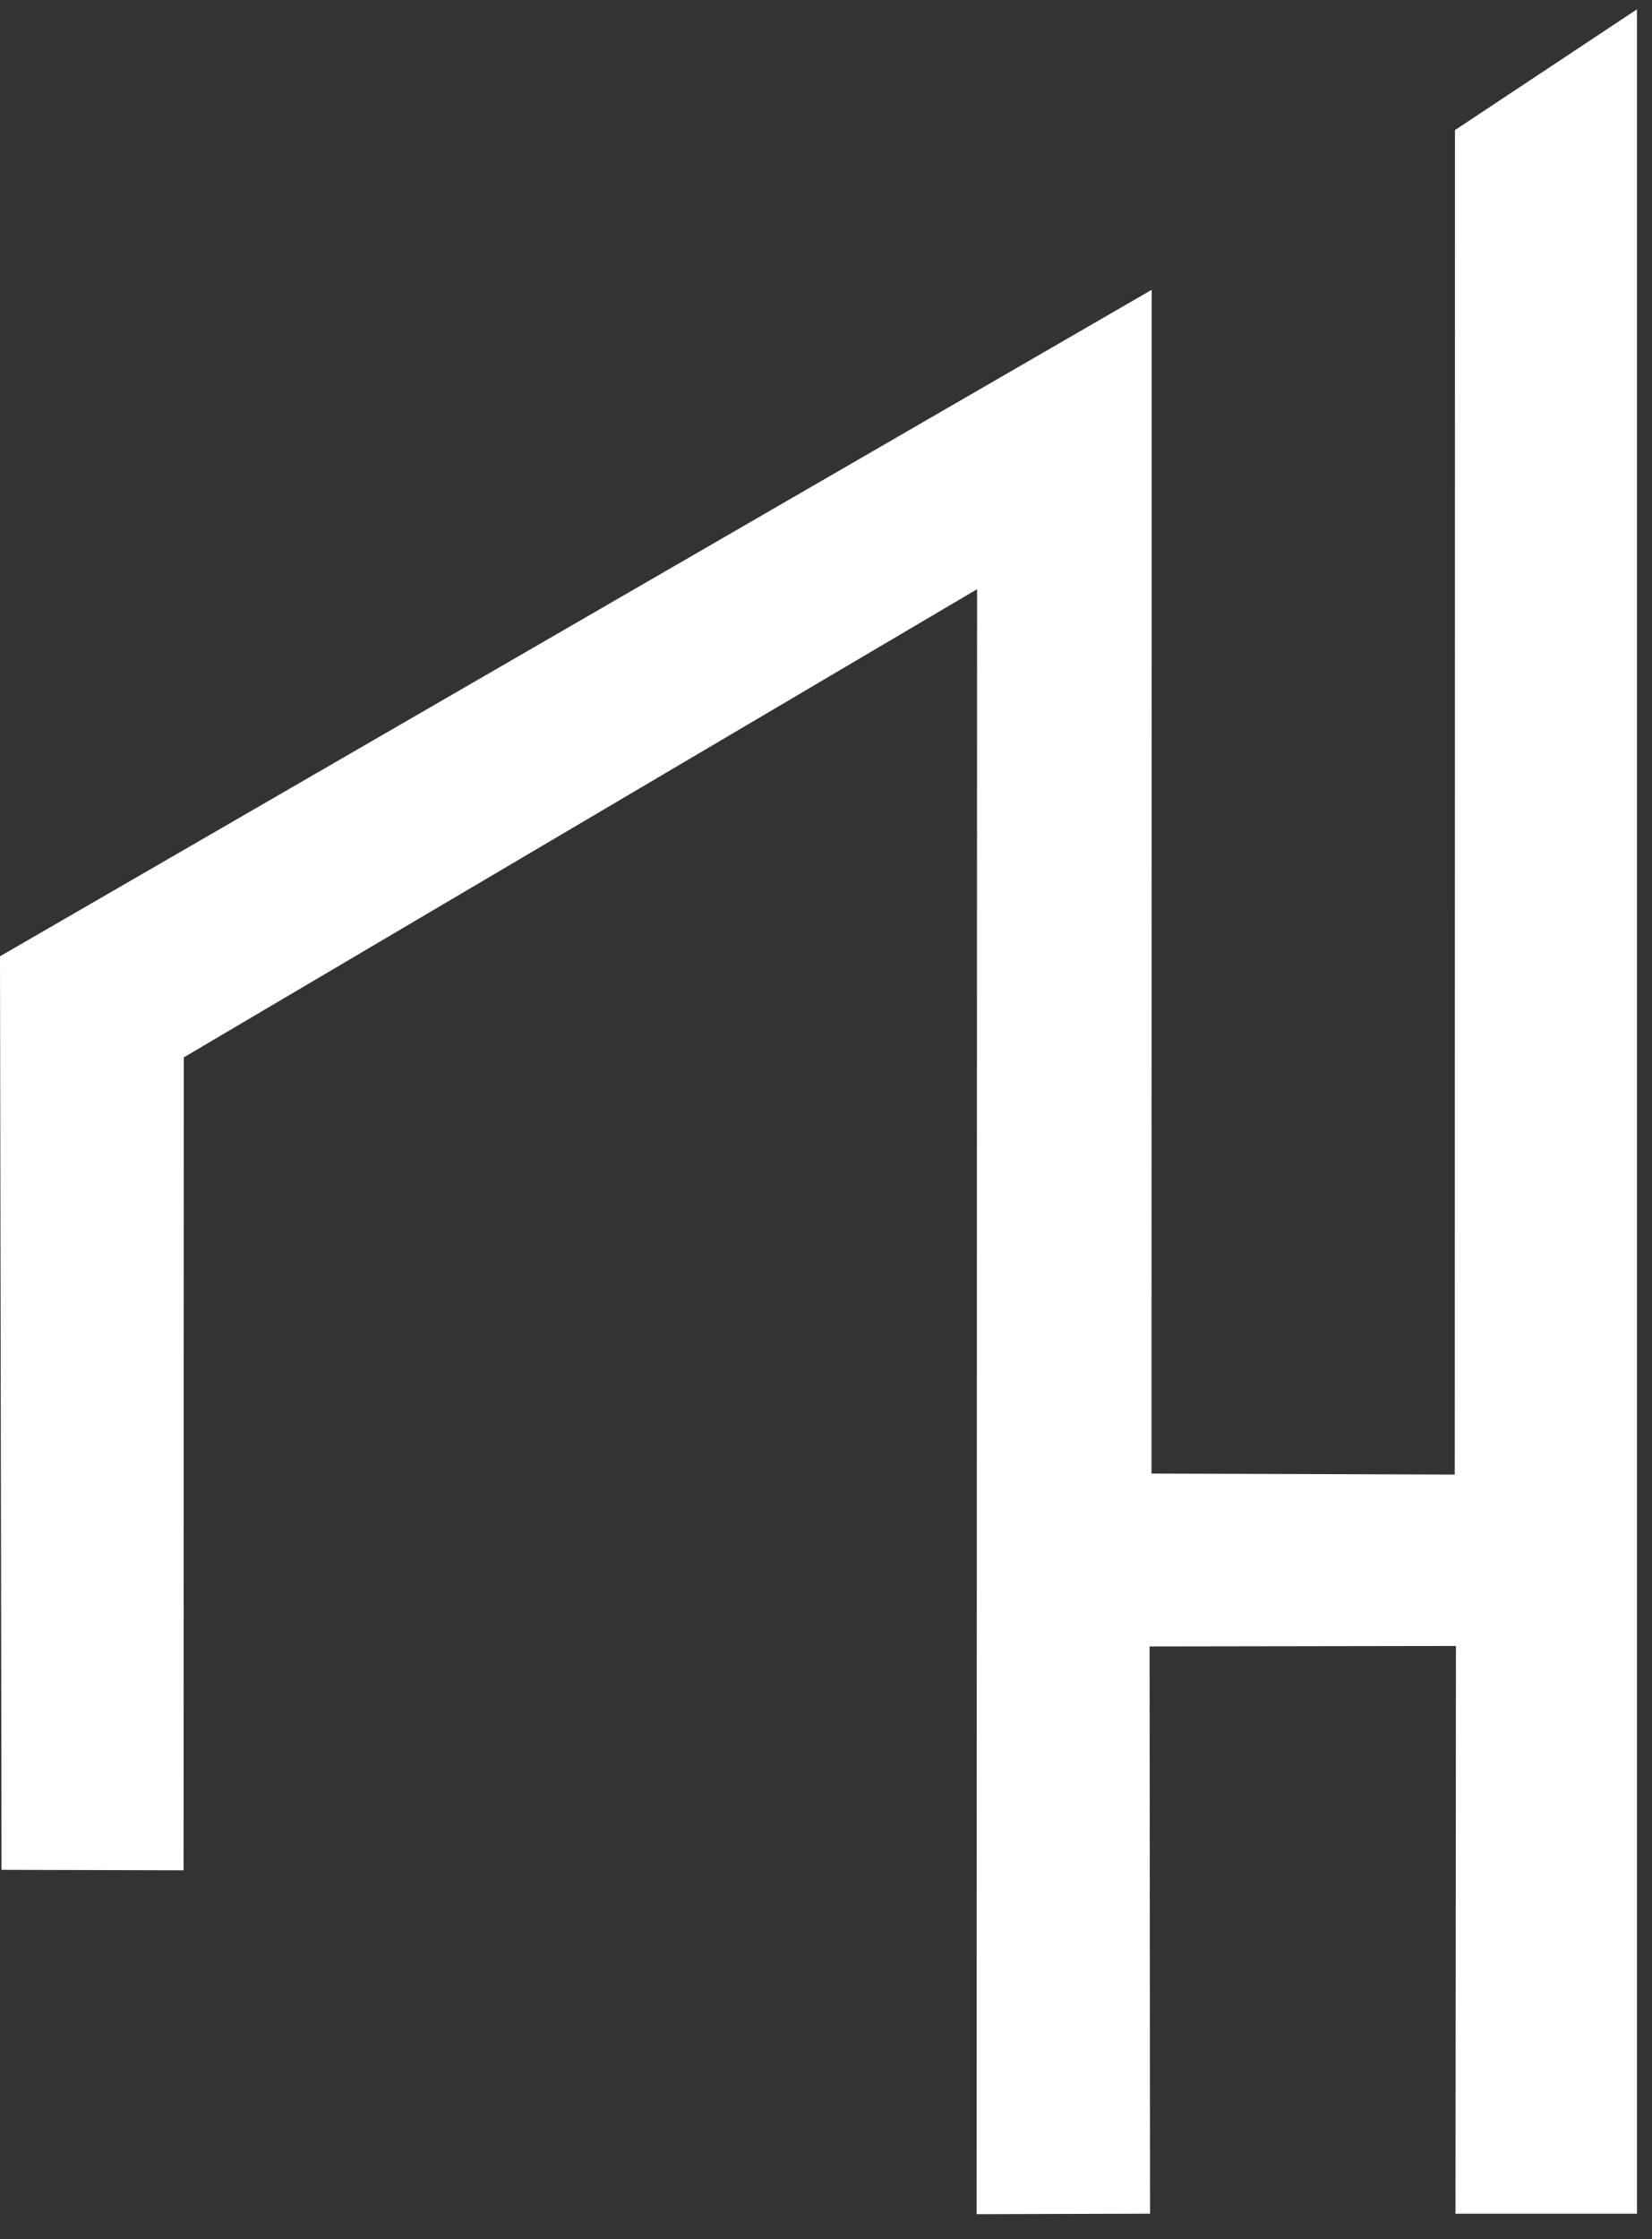 <svg width="31" height="42" viewBox="0 0 31 42" fill="none" xmlns="http://www.w3.org/2000/svg">
<rect x="0" y="0" width="31" height="42" fill="#333333" stroke="none"/>
<path fill-rule="evenodd" clip-rule="evenodd" d="M18.335 11.052L18.326 41.533L21.581 41.524L21.572 30.884L27.321 30.875L27.312 41.524H30.718V0.175L27.303 2.44L27.299 27.66L21.608 27.641L21.612 5.436L0 17.938L0.029 35.074L3.445 35.083L3.449 19.834L18.335 11.052Z" fill="#FFFFFF"/>
</svg>
